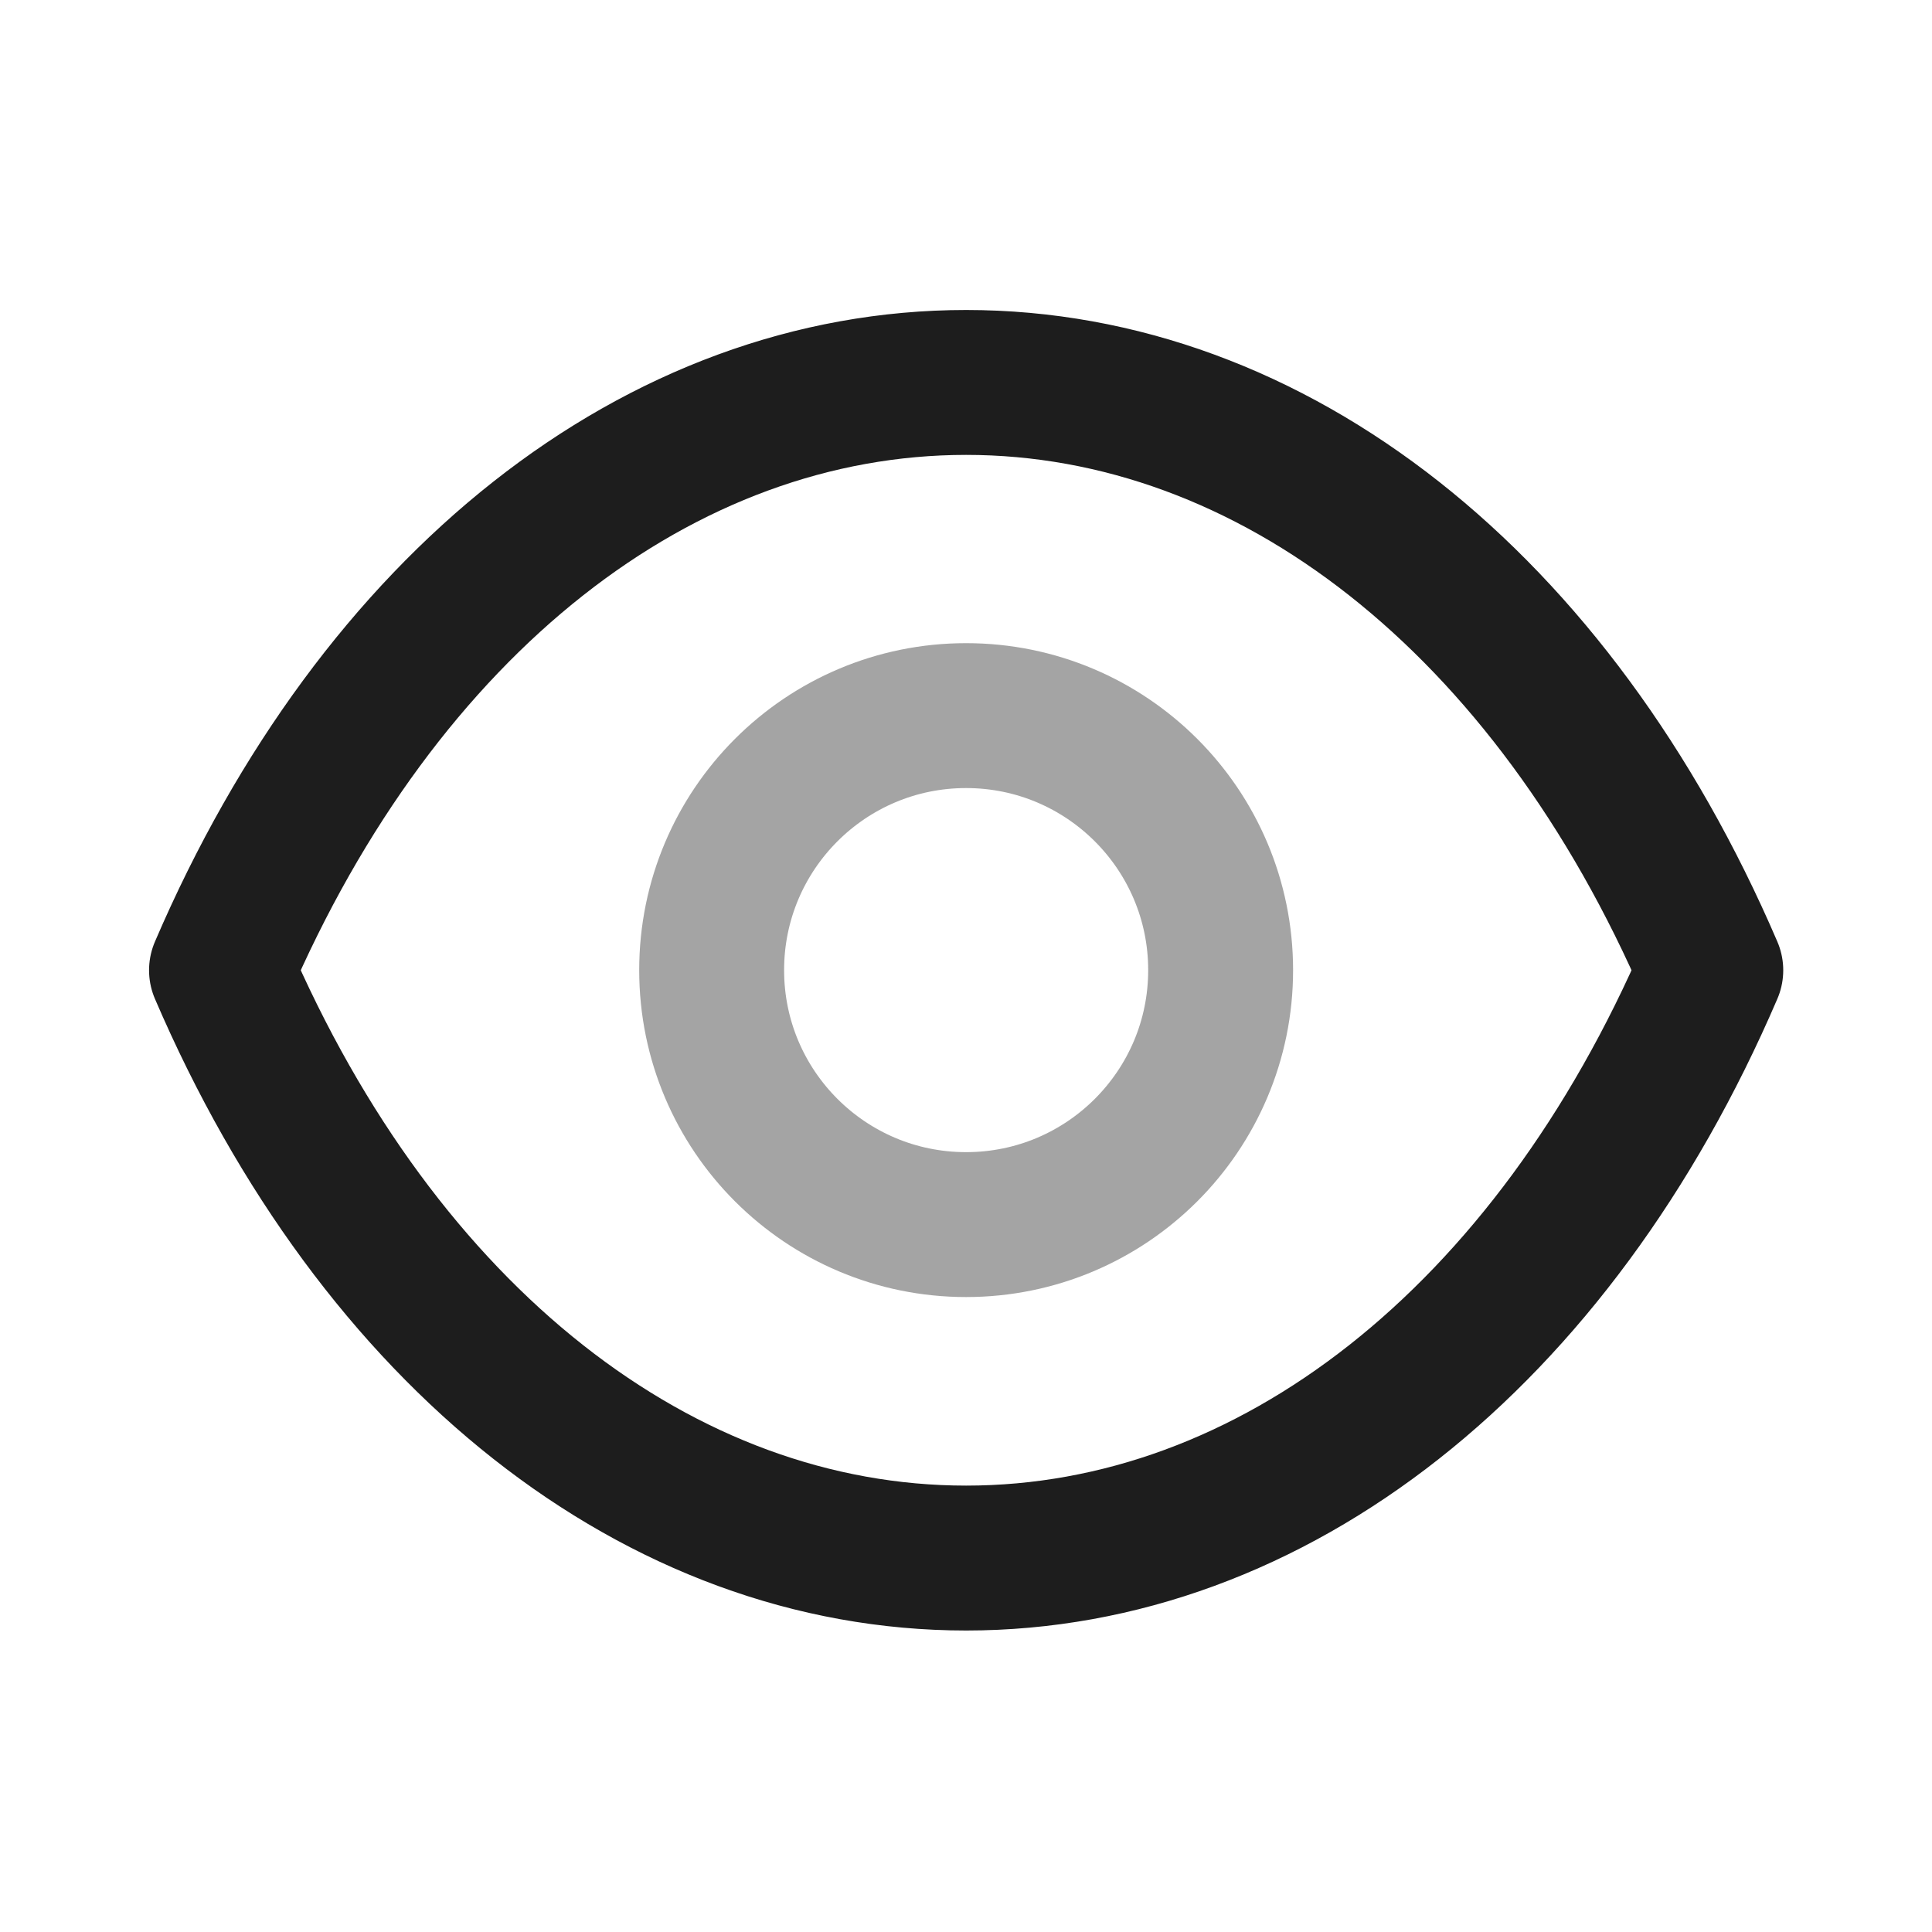 <svg width="20" height="20" viewBox="0 0 20 20" fill="none" xmlns="http://www.w3.org/2000/svg">
<g id="Show 2">
<g id="Iconly/Two-tone/Show">
<g id="Show">
<path id="Stroke-1" opacity="0.4" fill-rule="evenodd" clip-rule="evenodd" d="M12.636 10.043C12.636 11.498 11.456 12.677 10.001 12.677C8.546 12.677 7.367 11.498 7.367 10.043C7.367 8.587 8.546 7.408 10.001 7.408C11.456 7.408 12.636 8.587 12.636 10.043Z" stroke="#1D1D1D" stroke-width="1.5" stroke-linecap="round" stroke-linejoin="round"/>
<path id="Stroke-3" fill-rule="evenodd" clip-rule="evenodd" d="M10 16.129C13.173 16.129 16.076 13.847 17.71 10.044C16.076 6.241 13.173 3.959 10 3.959H10.003C6.83 3.959 3.927 6.241 2.293 10.044C3.927 13.847 6.83 16.129 10.003 16.129H10Z" stroke="#1D1D1D" stroke-width="1.5" stroke-linecap="round" stroke-linejoin="round"/>
</g>
</g>
</g>
</svg>

